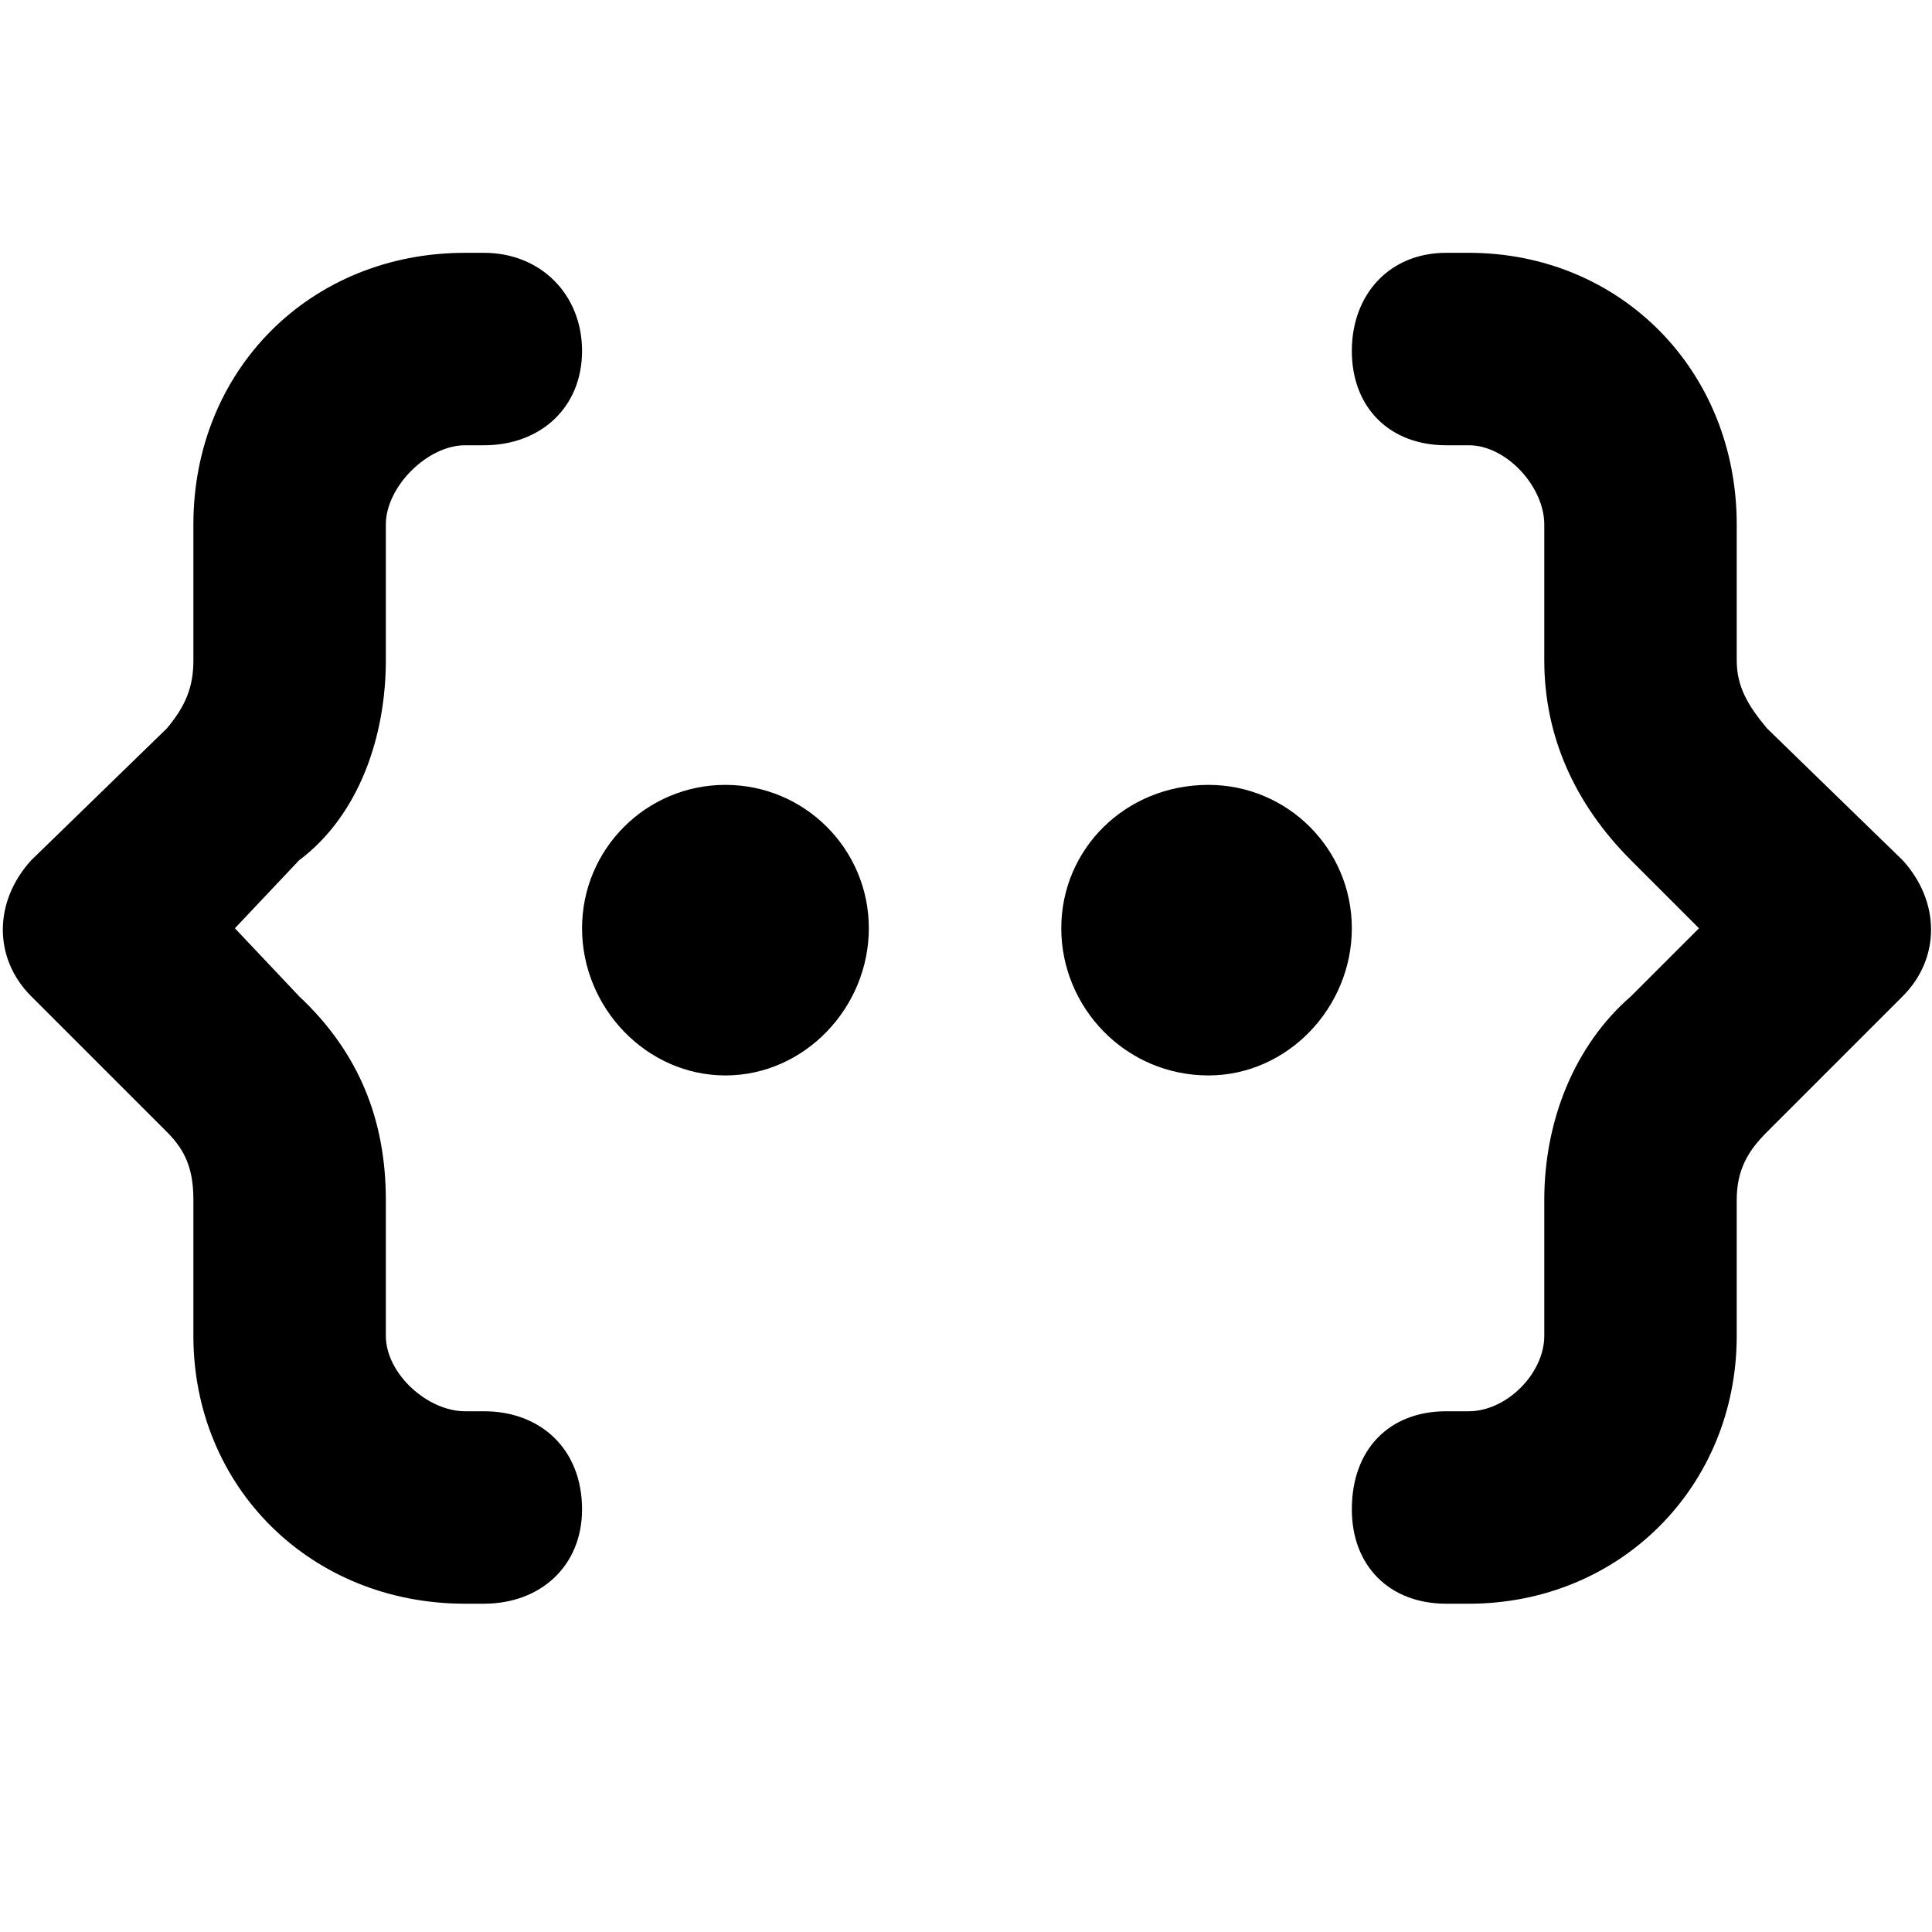 <svg xmlns="http://www.w3.org/2000/svg" viewBox="0 0 512 512">
	<path d="M128.25 374c15 0 26 10 26 26 0 15-11 25-26 25h-5c-41 0-72-31-72-71v-36c0-8-2-13-7-18l-36-36c-10-10-10-25 0-36l36-35c5-6 7-11 7-18v-36c0-41 31-72 72-72h5c15 0 26 11 26 26s-11 25-26 25h-5c-10 0-21 11-21 21v36c0 20-7 41-23 53l-17 18 17 18c16 15 23 33 23 54v36c0 10 11 20 21 20h5zm376-146c10 11 10 26 0 36l-36 36c-5 5-8 10-8 18v36c0 40-31 71-71 71h-6c-15 0-25-10-25-25 0-16 10-26 25-26h6c10 0 20-10 20-20v-36c0-21 8-41 23-54l18-18-18-18c-15-15-23-33-23-53v-36c0-10-10-21-20-21h-6c-15 0-25-10-25-25s10-26 25-26h6c40 0 71 31 71 72v36c0 7 3 12 8 18zm-312-20c21 0 38 17 38 38s-17 39-38 39-38-18-38-39 17-38 38-38zm128 0c21 0 38 17 38 38s-17 39-38 39c-22 0-39-18-39-39s17-38 39-38z"/>
</svg>